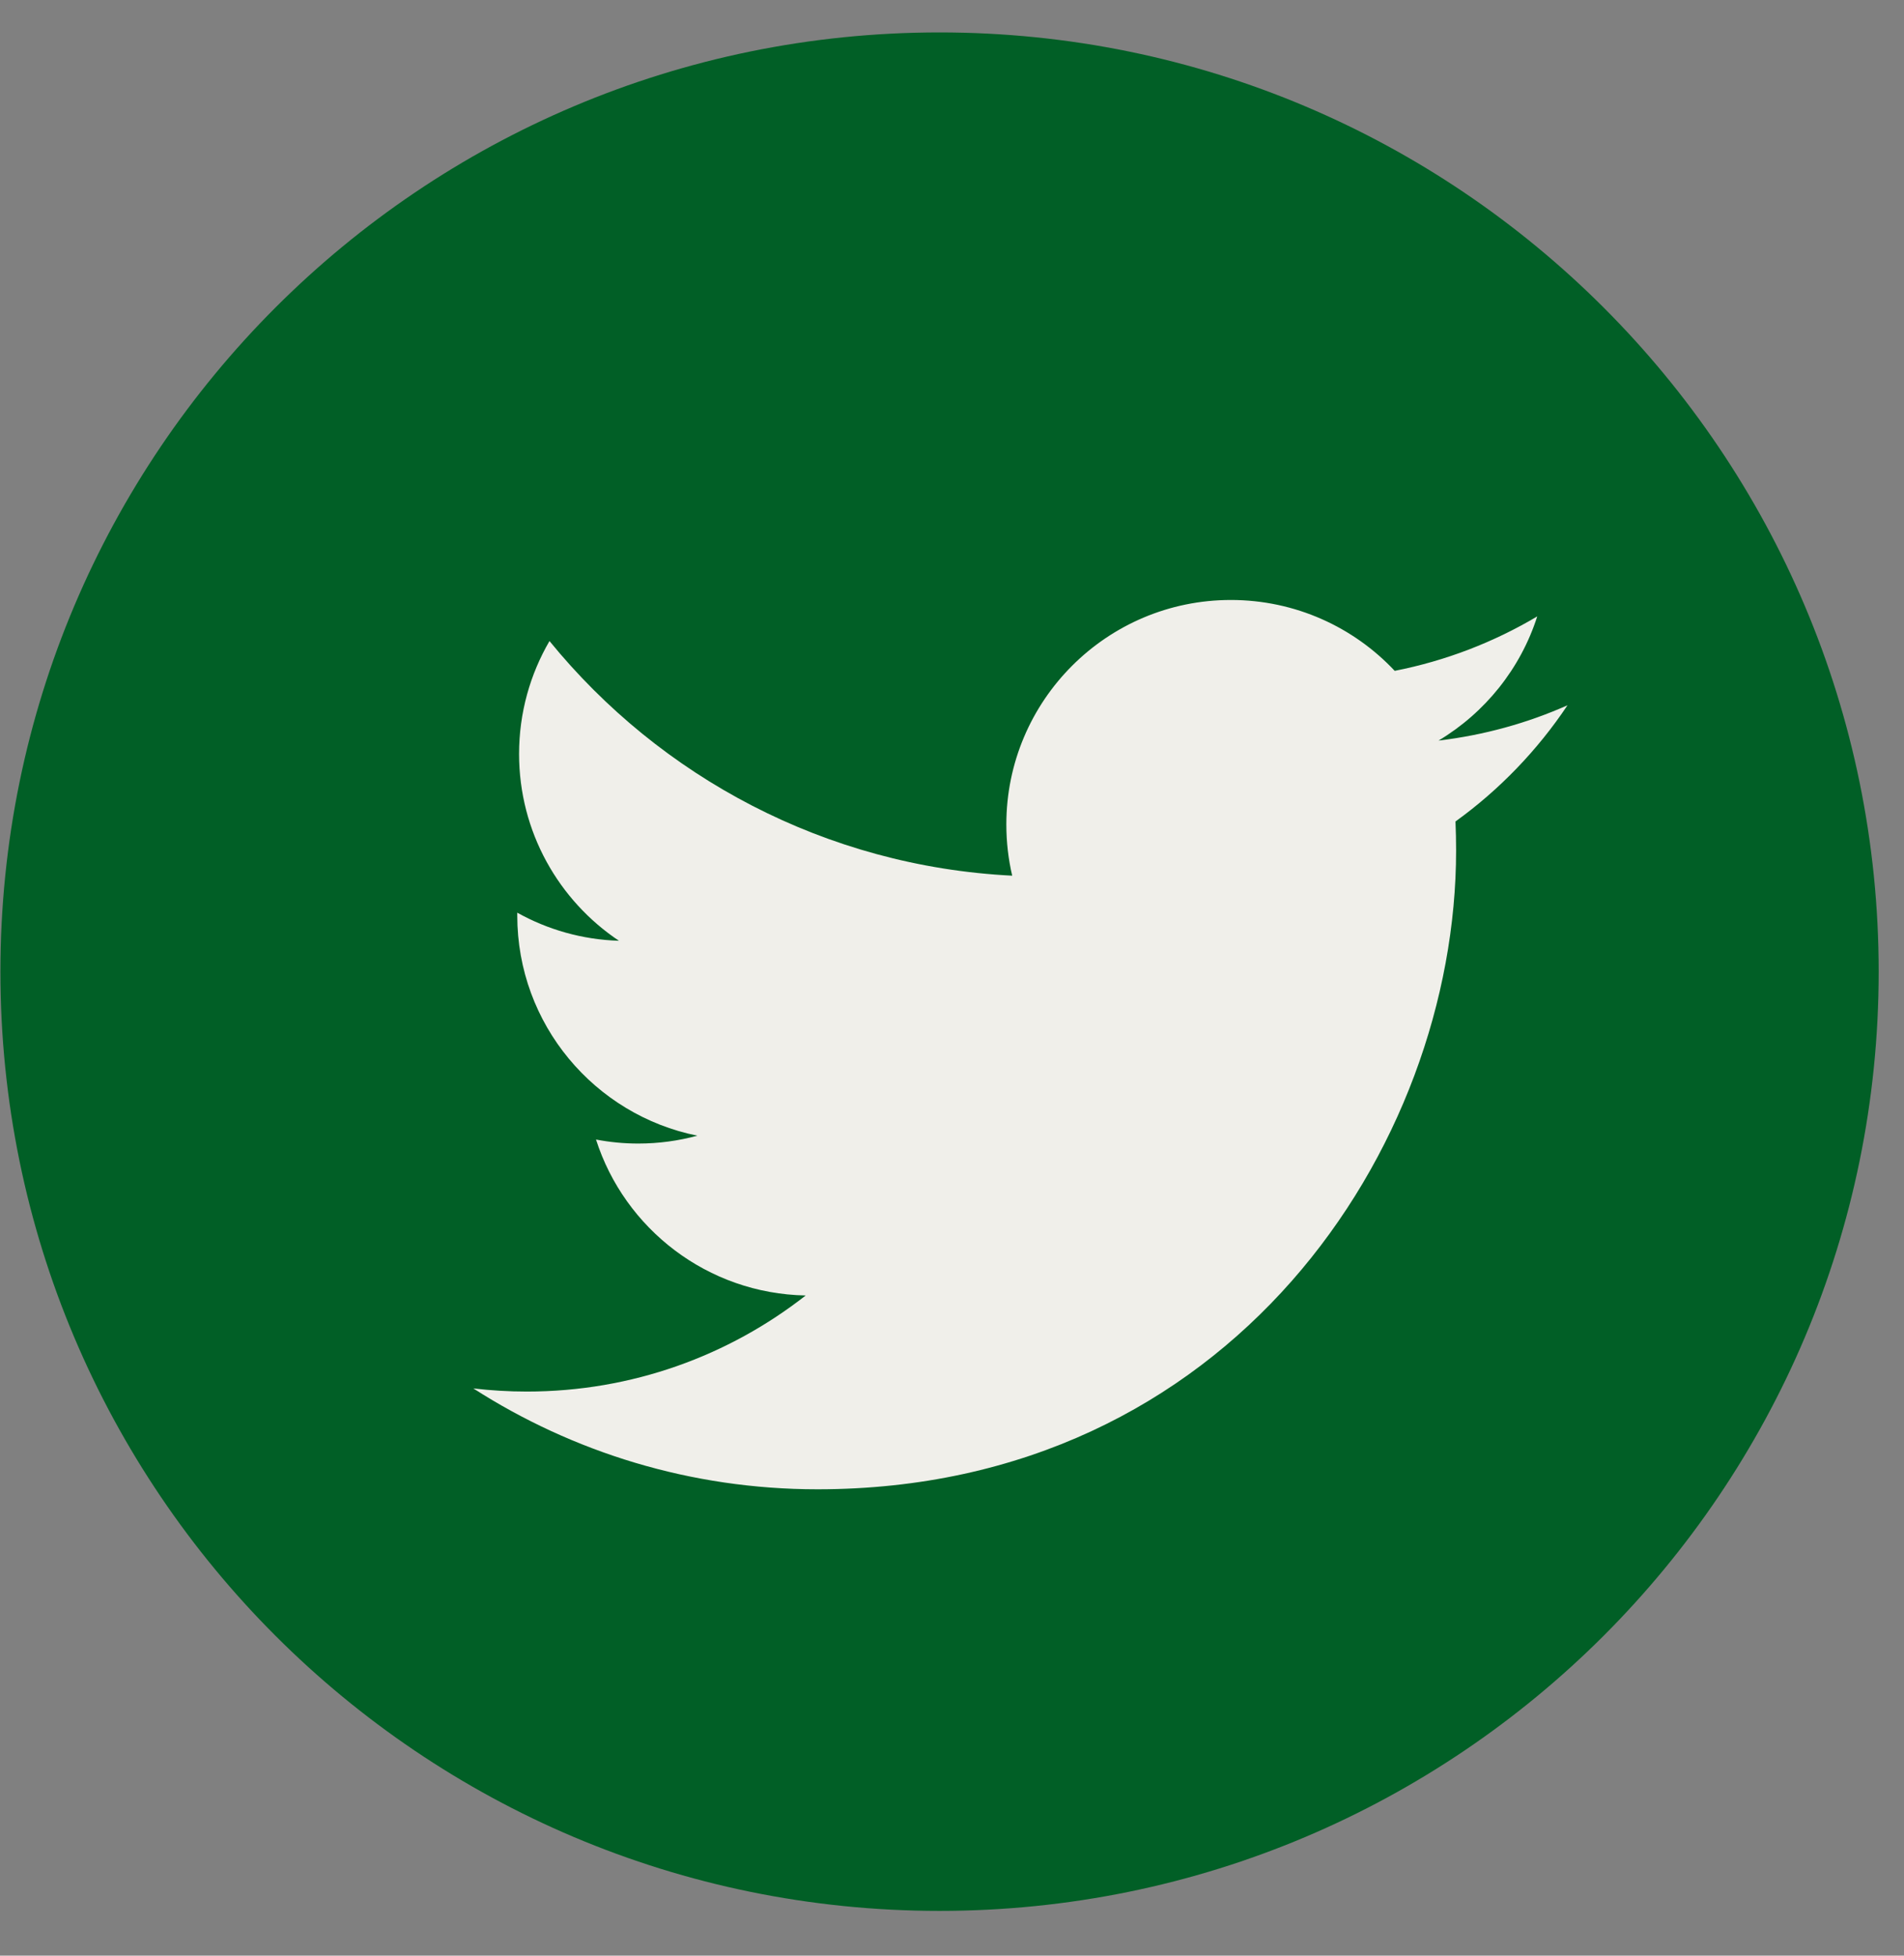 <svg width="37" height="38" viewBox="0 0 37 38" fill="none" xmlns="http://www.w3.org/2000/svg">
<rect x="0" y="0" width="37" height="38" fill="#808080" stroke="none"/>
<g id="Social Media / Small / Dark / Twitter">
<path id="Oval" d="M18.258 37.13C28.337 37.13 36.508 28.959 36.508 18.88C36.508 8.801 28.337 0.63 18.258 0.63C8.179 0.63 0.008 8.801 0.008 18.88C0.008 28.959 8.179 37.13 18.258 37.13Z" fill="#015F26"/>
<path id="Shape" d="M30.461 13.704C29.679 14.051 28.837 14.285 27.955 14.39C28.856 13.85 29.547 12.996 29.873 11.977C29.031 12.477 28.097 12.84 27.103 13.035C26.308 12.188 25.174 11.658 23.919 11.658C21.51 11.658 19.556 13.612 19.556 16.02C19.556 16.362 19.595 16.695 19.67 17.015C16.044 16.833 12.83 15.096 10.678 12.456C10.303 13.1 10.087 13.85 10.087 14.65C10.087 16.163 10.858 17.498 12.028 18.28C11.313 18.258 10.64 18.062 10.052 17.734C10.052 17.753 10.052 17.771 10.052 17.79C10.052 19.903 11.556 21.666 13.551 22.067C13.186 22.167 12.8 22.22 12.402 22.22C12.121 22.22 11.848 22.193 11.582 22.142C12.137 23.875 13.747 25.136 15.657 25.172C14.163 26.342 12.283 27.039 10.238 27.039C9.887 27.039 9.539 27.018 9.198 26.978C11.128 28.216 13.421 28.938 15.885 28.938C23.908 28.938 28.296 22.291 28.296 16.526C28.296 16.337 28.292 16.148 28.284 15.962C29.137 15.347 29.876 14.579 30.461 13.704Z" fill="#F0EFEA"/>
</g>
</svg>
